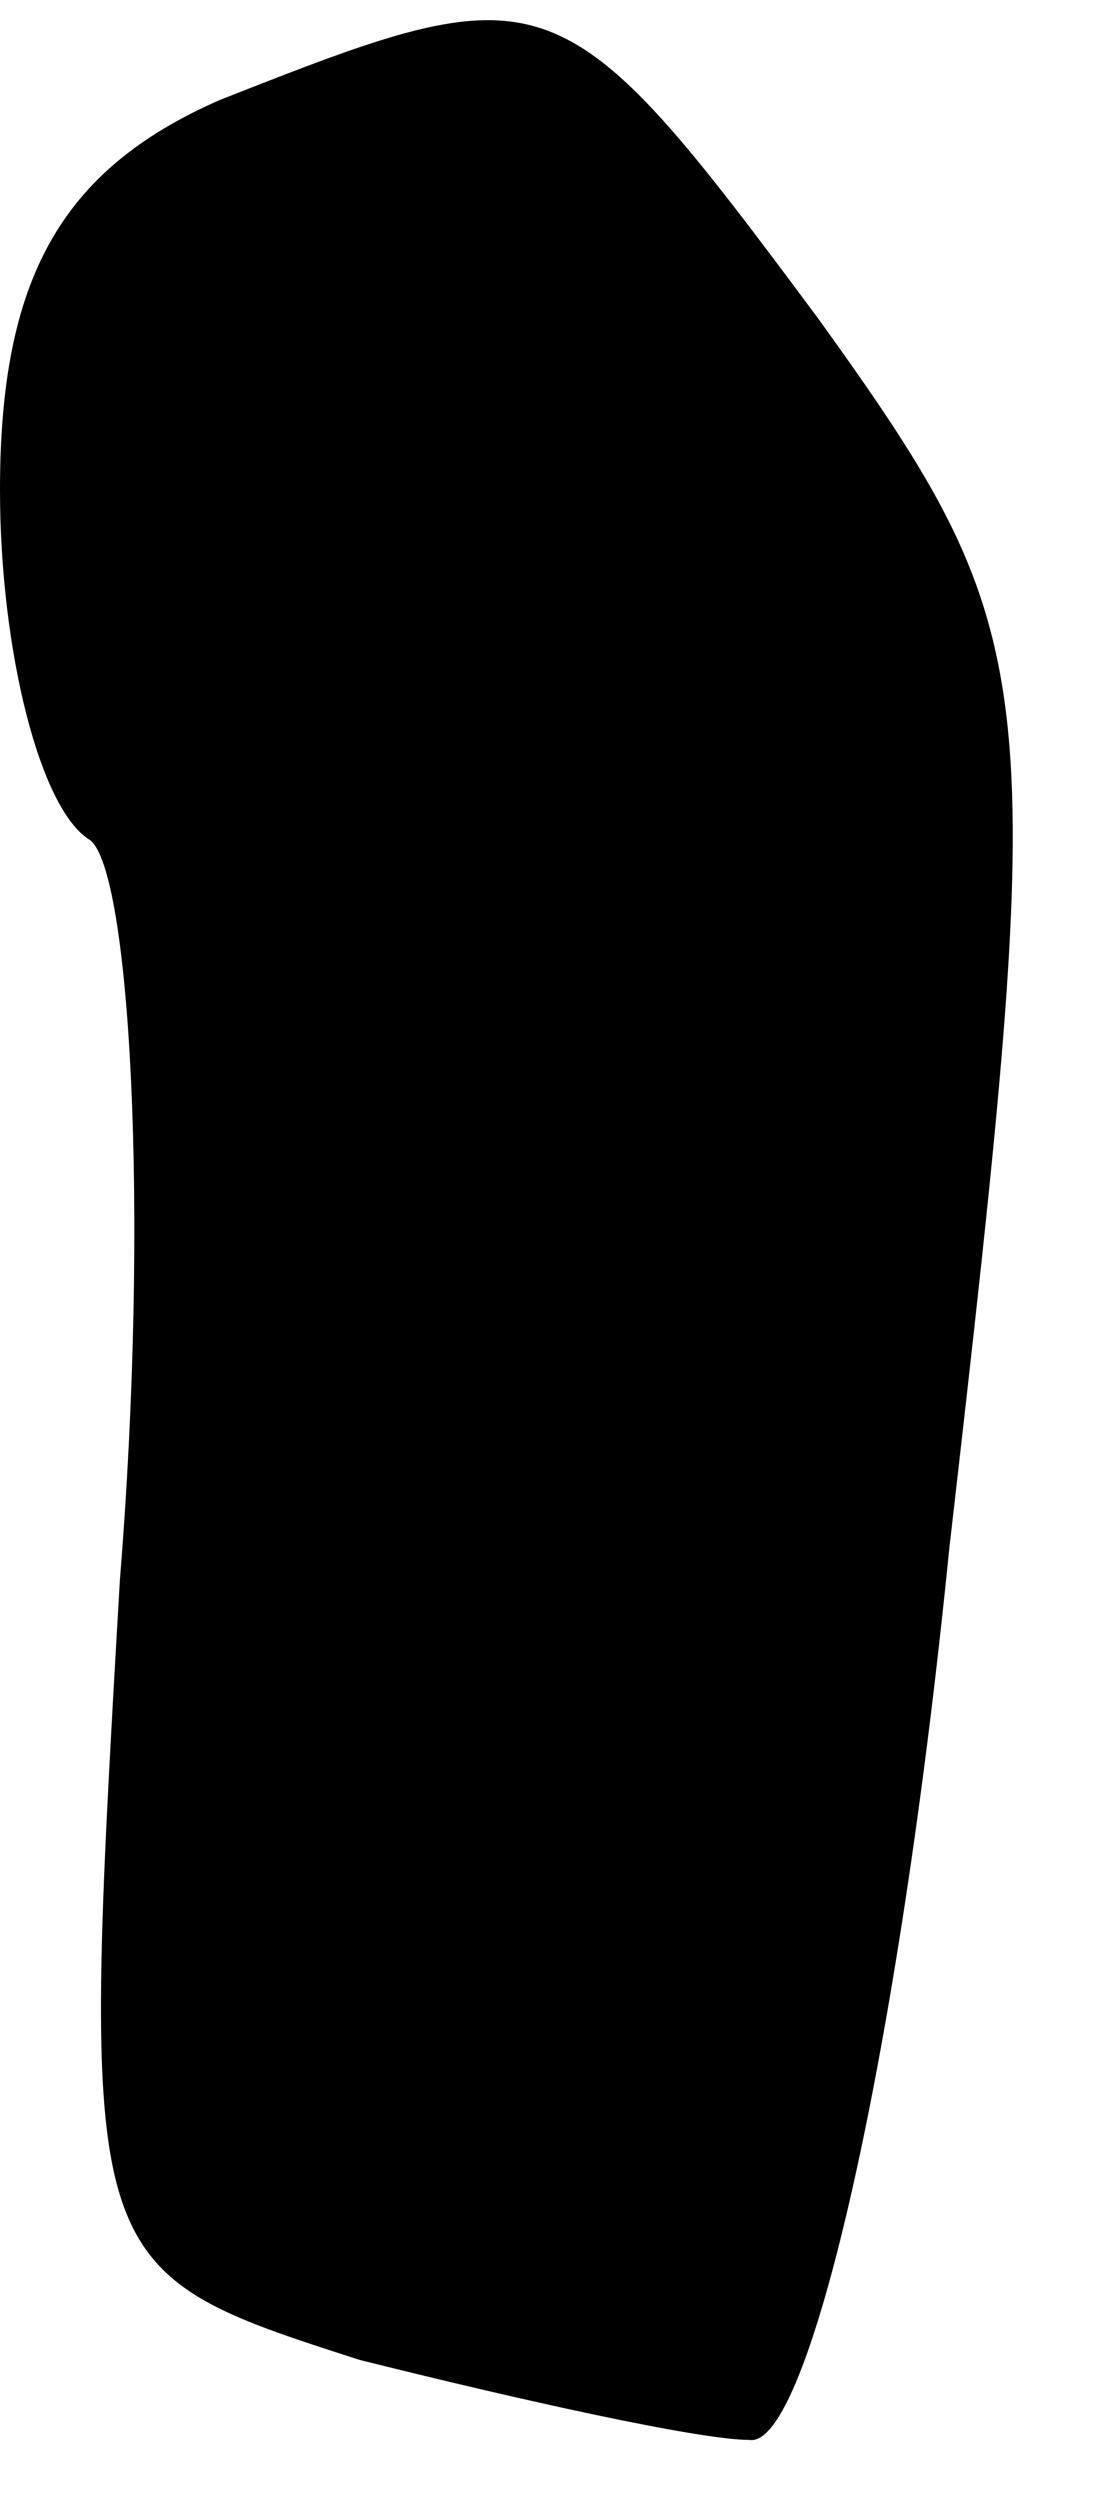 <?xml version="1.0" standalone="no"?>
<!DOCTYPE svg PUBLIC "-//W3C//DTD SVG 20010904//EN"
 "http://www.w3.org/TR/2001/REC-SVG-20010904/DTD/svg10.dtd">
<svg version="1.0" xmlns="http://www.w3.org/2000/svg"
 width="11pt" height="25pt" viewBox="0 0 11 25"
 preserveAspectRatio="xMidYMid meet">
<g transform="translate(0,25) scale(0.1,-0.1)"
fill="#000000" stroke="none">
<path fill="#000000" stroke="none" d="M22 240 c-16 -7 -22 -18 -22 -39 0 -16
4 -32 9 -35 4 -3 6 -37 3 -74 -4 -69 -4 -69 24 -78 16 -4 34 -8 39 -8 6 -1 15
39 20 89 10 87 10 91 -13 123 -26 35 -27 35 -60 22z"/>
</g>
</svg>
